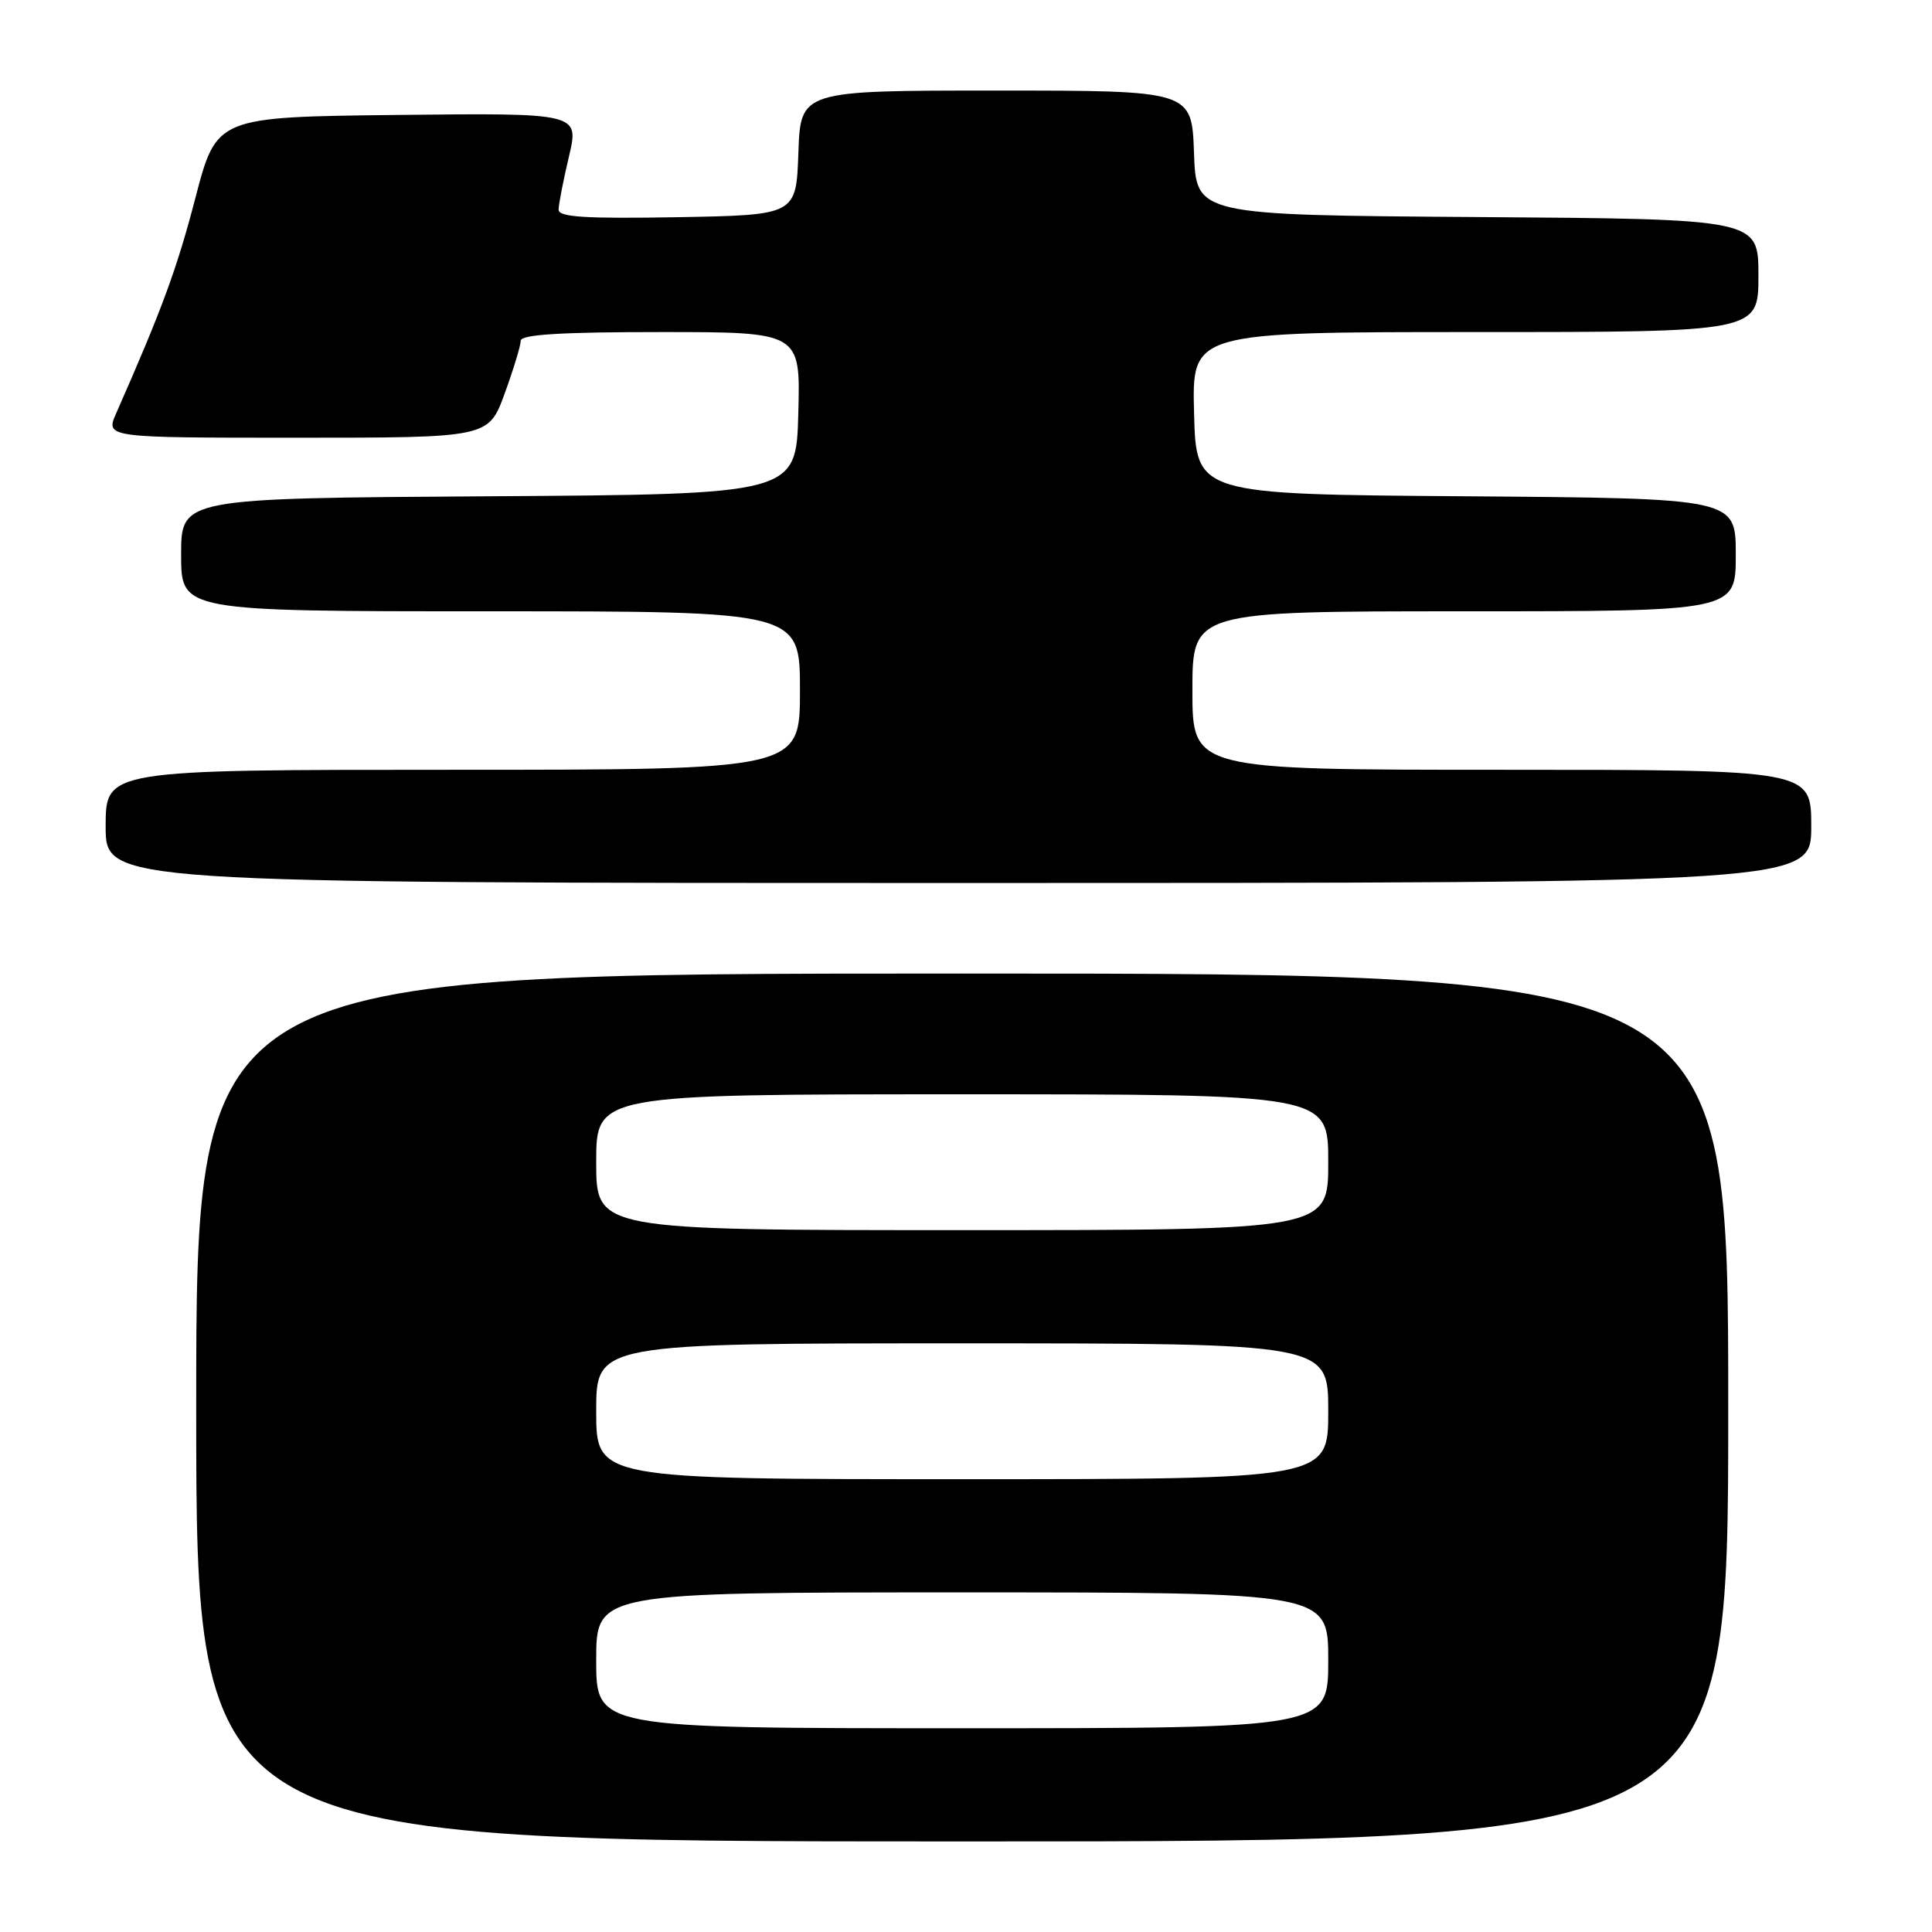 <?xml version="1.0" encoding="UTF-8" standalone="no"?>
<!DOCTYPE svg PUBLIC "-//W3C//DTD SVG 1.1//EN" "http://www.w3.org/Graphics/SVG/1.1/DTD/svg11.dtd" >
<svg xmlns="http://www.w3.org/2000/svg" xmlns:xlink="http://www.w3.org/1999/xlink" version="1.1" viewBox="0 0 256 256">
 <g >
 <path fill="currentColor"
d=" M 229.00 186.50 C 229.00 129.00 229.00 129.00 127.50 129.00 C 26.00 129.00 26.00 129.00 26.00 186.50 C 26.00 244.00 26.00 244.00 127.50 244.00 C 229.00 244.00 229.00 244.00 229.00 186.50 Z  M 240.00 109.50 C 240.00 102.00 240.00 102.00 199.00 102.00 C 158.00 102.00 158.00 102.00 158.00 91.50 C 158.00 81.00 158.00 81.00 194.00 81.00 C 230.00 81.00 230.00 81.00 230.00 73.51 C 230.00 66.03 230.00 66.03 194.25 65.76 C 158.50 65.50 158.50 65.50 158.22 54.75 C 157.93 44.00 157.93 44.00 195.47 44.00 C 233.00 44.00 233.00 44.00 233.00 36.51 C 233.00 29.02 233.00 29.02 195.75 28.76 C 158.50 28.50 158.50 28.50 158.21 20.25 C 157.92 12.00 157.92 12.00 132.00 12.00 C 106.08 12.00 106.08 12.00 105.79 20.25 C 105.50 28.50 105.50 28.50 89.75 28.78 C 77.50 28.99 74.00 28.77 74.02 27.78 C 74.02 27.07 74.64 23.90 75.39 20.73 C 76.75 14.97 76.75 14.97 52.72 15.23 C 28.69 15.50 28.69 15.50 25.89 26.23 C 23.44 35.64 21.48 40.95 15.40 54.75 C 13.97 58.00 13.97 58.00 39.35 58.00 C 64.73 58.00 64.73 58.00 66.87 52.15 C 68.04 48.93 69.00 45.78 69.00 45.15 C 69.00 44.33 74.26 44.00 87.53 44.00 C 106.07 44.00 106.07 44.00 105.78 54.75 C 105.50 65.50 105.50 65.50 64.75 65.76 C 24.00 66.02 24.00 66.02 24.00 73.51 C 24.00 81.00 24.00 81.00 65.00 81.00 C 106.00 81.00 106.00 81.00 106.00 91.50 C 106.00 102.00 106.00 102.00 60.00 102.00 C 14.00 102.00 14.00 102.00 14.00 109.50 C 14.00 117.00 14.00 117.00 127.00 117.00 C 240.00 117.00 240.00 117.00 240.00 109.50 Z  M 79.00 220.00 C 79.00 211.00 79.00 211.00 127.50 211.00 C 176.00 211.00 176.00 211.00 176.00 220.00 C 176.00 229.00 176.00 229.00 127.50 229.00 C 79.00 229.00 79.00 229.00 79.00 220.00 Z  M 79.00 187.00 C 79.00 178.00 79.00 178.00 127.50 178.00 C 176.00 178.00 176.00 178.00 176.00 187.00 C 176.00 196.00 176.00 196.00 127.50 196.00 C 79.00 196.00 79.00 196.00 79.00 187.00 Z  M 79.00 154.00 C 79.00 145.00 79.00 145.00 127.50 145.00 C 176.00 145.00 176.00 145.00 176.00 154.00 C 176.00 163.00 176.00 163.00 127.50 163.00 C 79.00 163.00 79.00 163.00 79.00 154.00 Z "/>
</g>
</svg>
